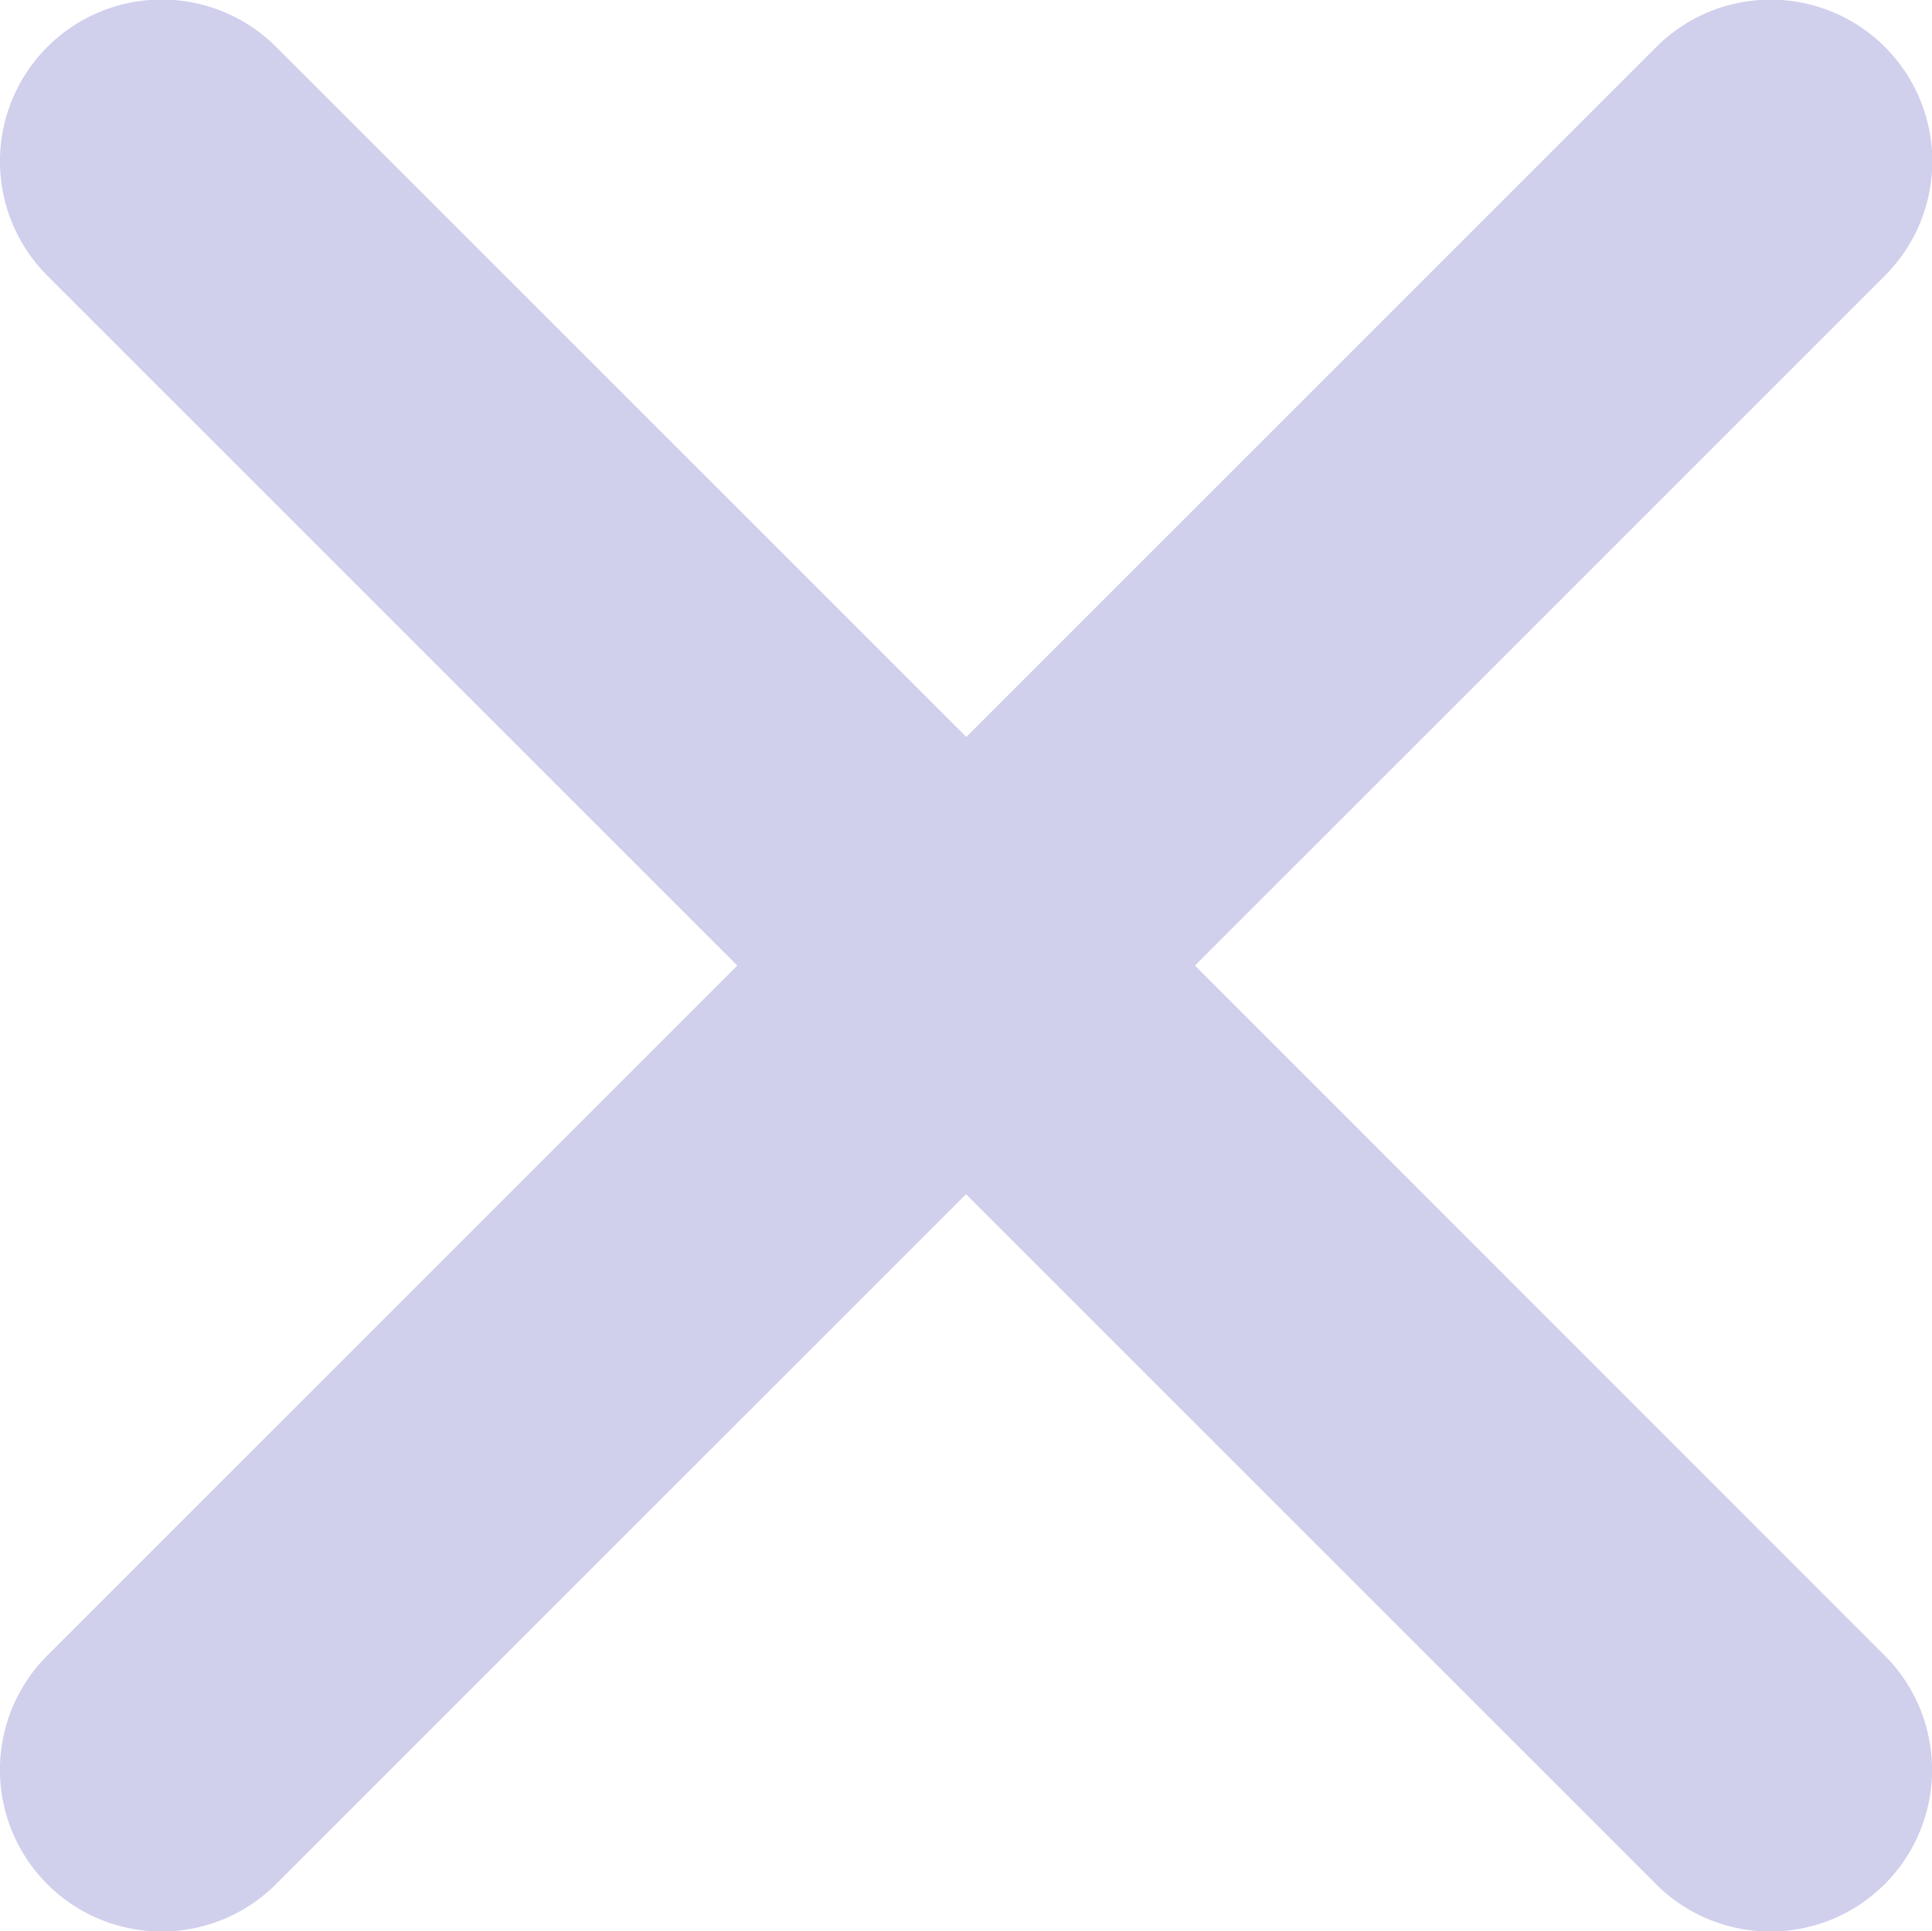 <svg xmlns="http://www.w3.org/2000/svg" width="25.118" height="25.111" viewBox="0 0 25.118 25.111">
    <defs>
        <style>
            .cls-1{fill:#d0cfec}
        </style>
    </defs>
    <path id="Icon_ionic-ios-close" d="M26.82 23.844l8.971-8.971a2.1 2.1 0 0 0-2.972-2.973l-8.971 8.971-8.972-8.971a2.1 2.1 0 1 0-2.976 2.973l8.971 8.971-8.971 8.971a2.1 2.1 0 0 0 2.973 2.973l8.971-8.971 8.971 8.971a2.1 2.1 0 0 0 2.973-2.973z" class="cls-1" data-name="Icon ionic-ios-close" transform="translate(-11.285 -11.289)"/>
</svg>
